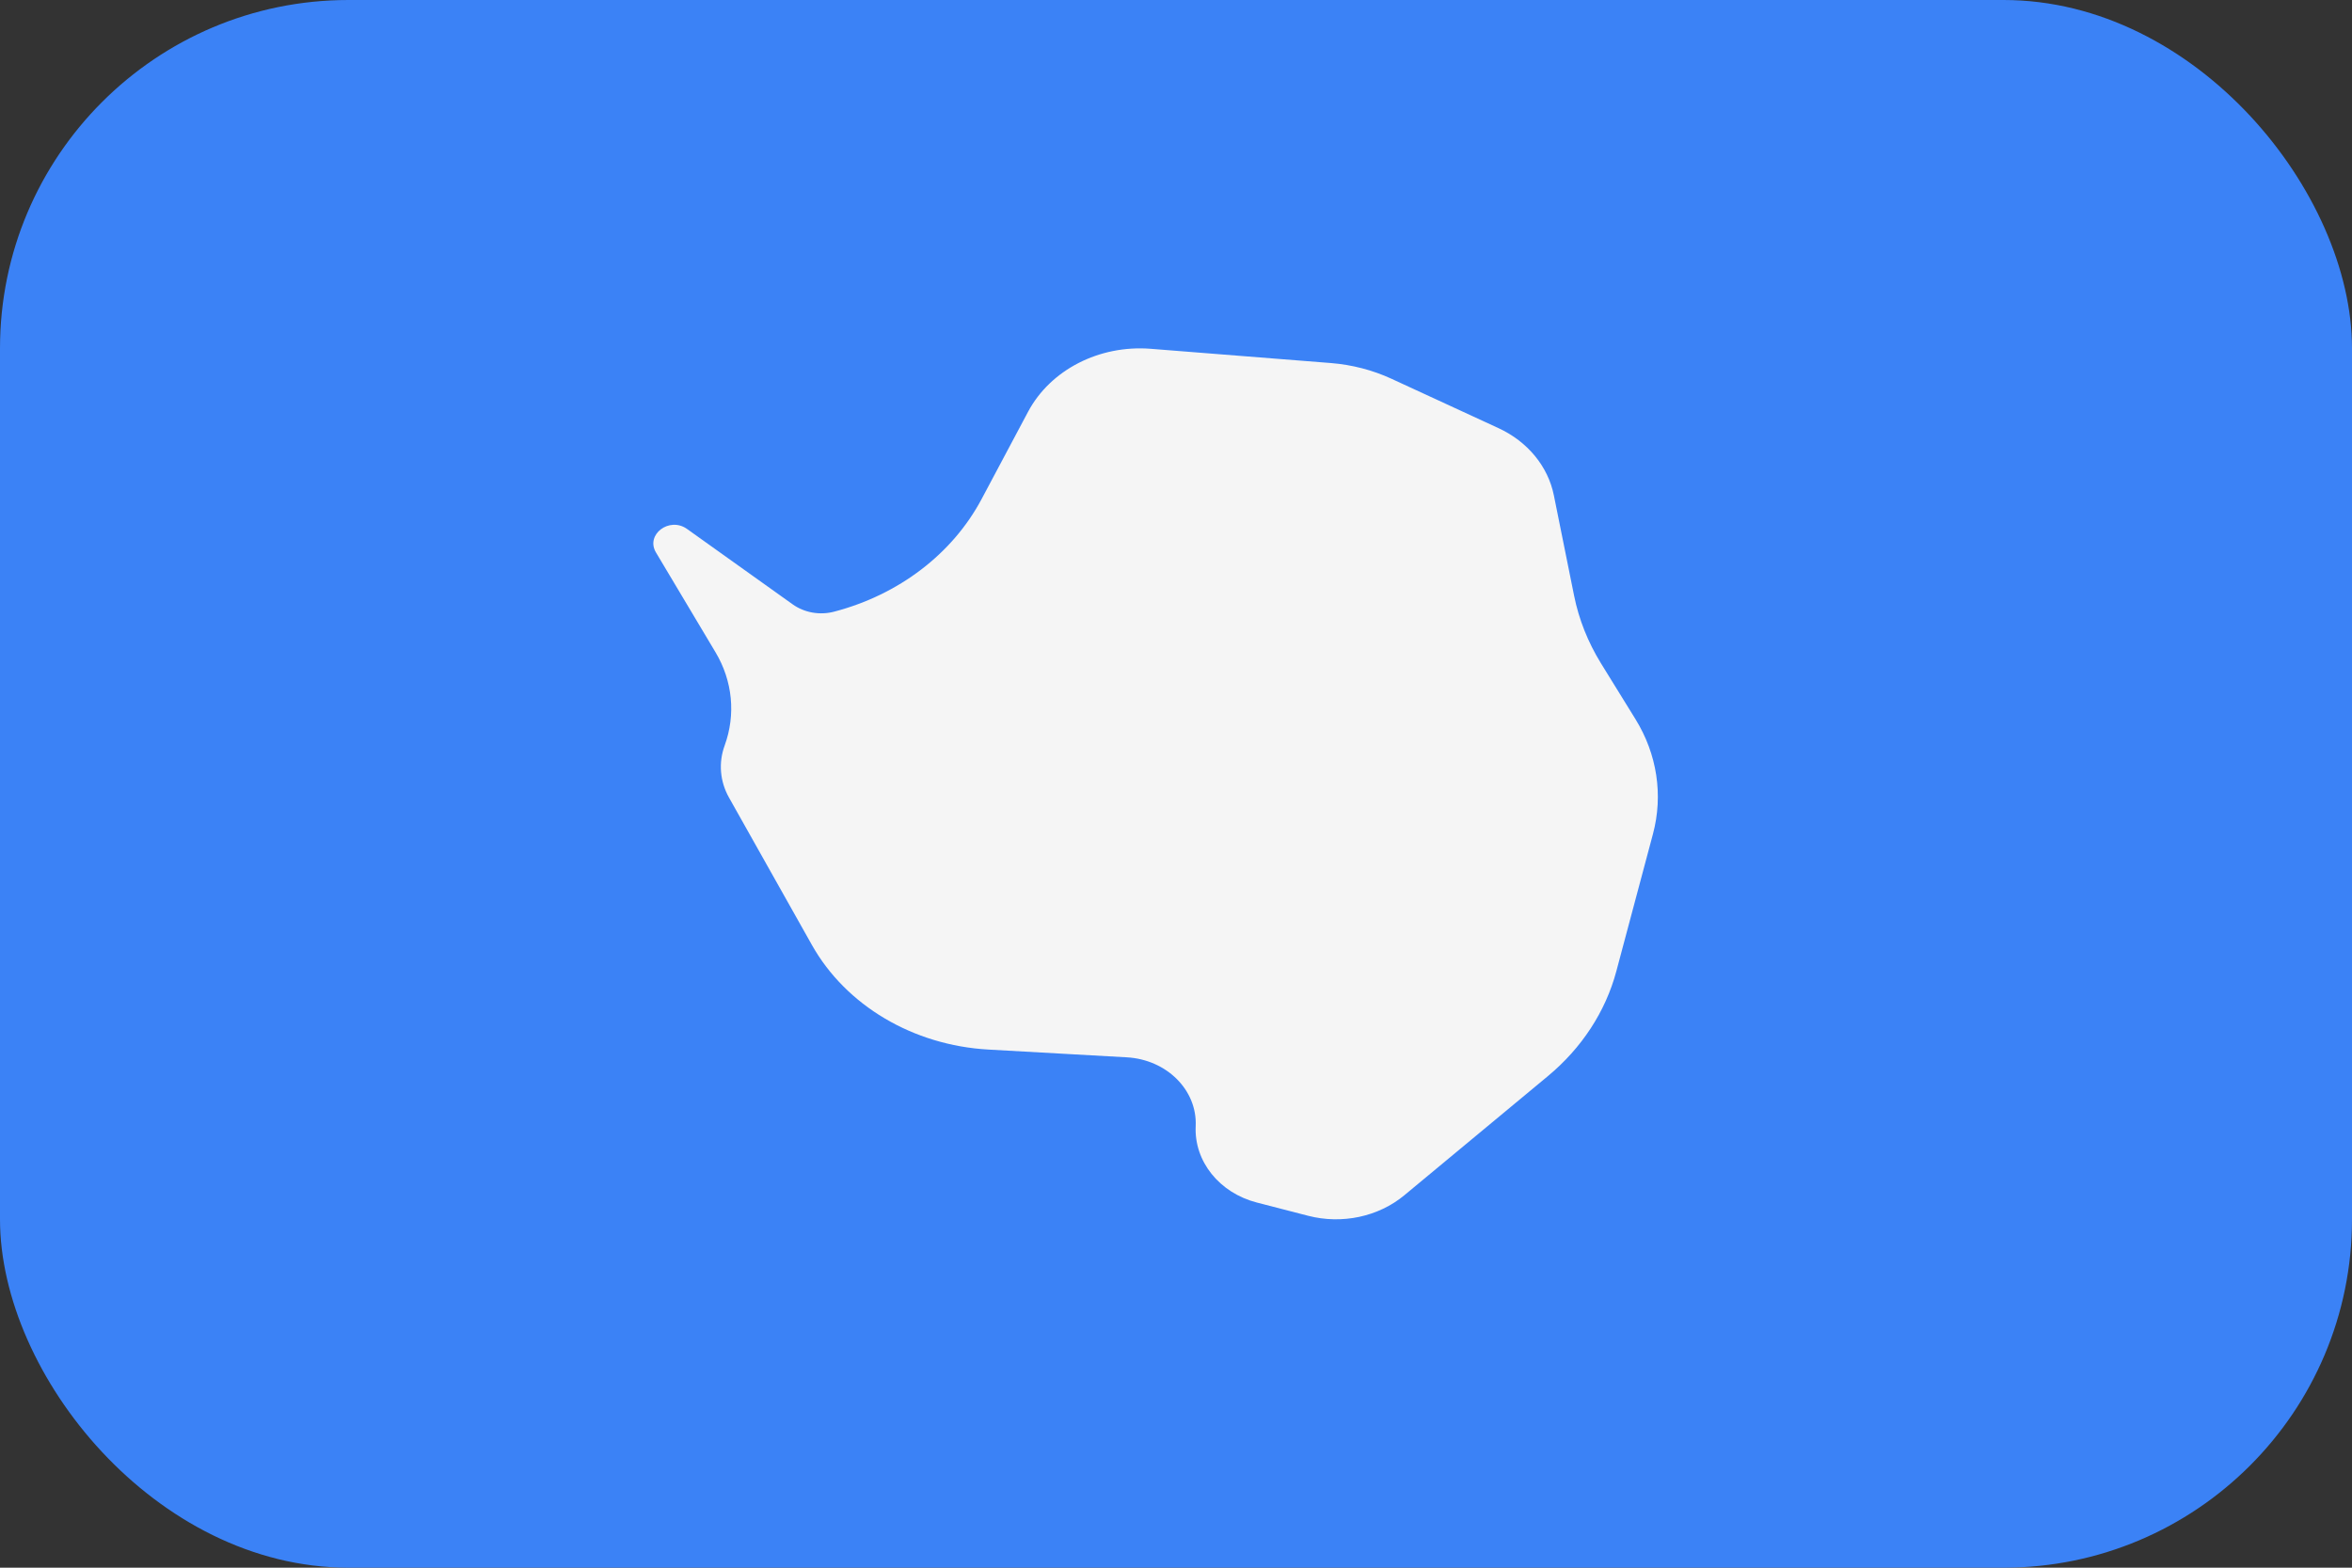 <svg width="54" height="36" viewBox="0 0 54 36" fill="none" xmlns="http://www.w3.org/2000/svg">
<rect x="0" y="0" width="54" height="36" fill="#333333" stroke="none"/>
<rect width="54" height="36" rx="8" fill="#3B82F6"/>
<path d="M16.737 18.315L18.64 21.699C19.422 23.091 20.965 24.005 22.693 24.102L25.869 24.28C26.787 24.331 27.491 25.034 27.452 25.862C27.414 26.668 27.995 27.393 28.857 27.615L30.034 27.919C30.811 28.12 31.648 27.941 32.242 27.448L35.538 24.712C36.316 24.066 36.863 23.228 37.11 22.302L37.95 19.153C38.189 18.26 38.046 17.319 37.55 16.516L36.756 15.231C36.458 14.747 36.249 14.223 36.14 13.679L35.675 11.373C35.541 10.709 35.071 10.139 34.403 9.831L31.947 8.698C31.514 8.498 31.042 8.376 30.557 8.337L26.422 8.01C25.239 7.916 24.116 8.493 23.603 9.457L22.537 11.46C21.869 12.716 20.638 13.657 19.152 14.046C18.823 14.133 18.468 14.07 18.199 13.878L15.774 12.147C15.369 11.858 14.816 12.276 15.06 12.686L16.428 14.979C16.821 15.637 16.896 16.411 16.637 17.121C16.493 17.515 16.529 17.945 16.737 18.315Z" fill="#F5F5F5"/>
</svg>
